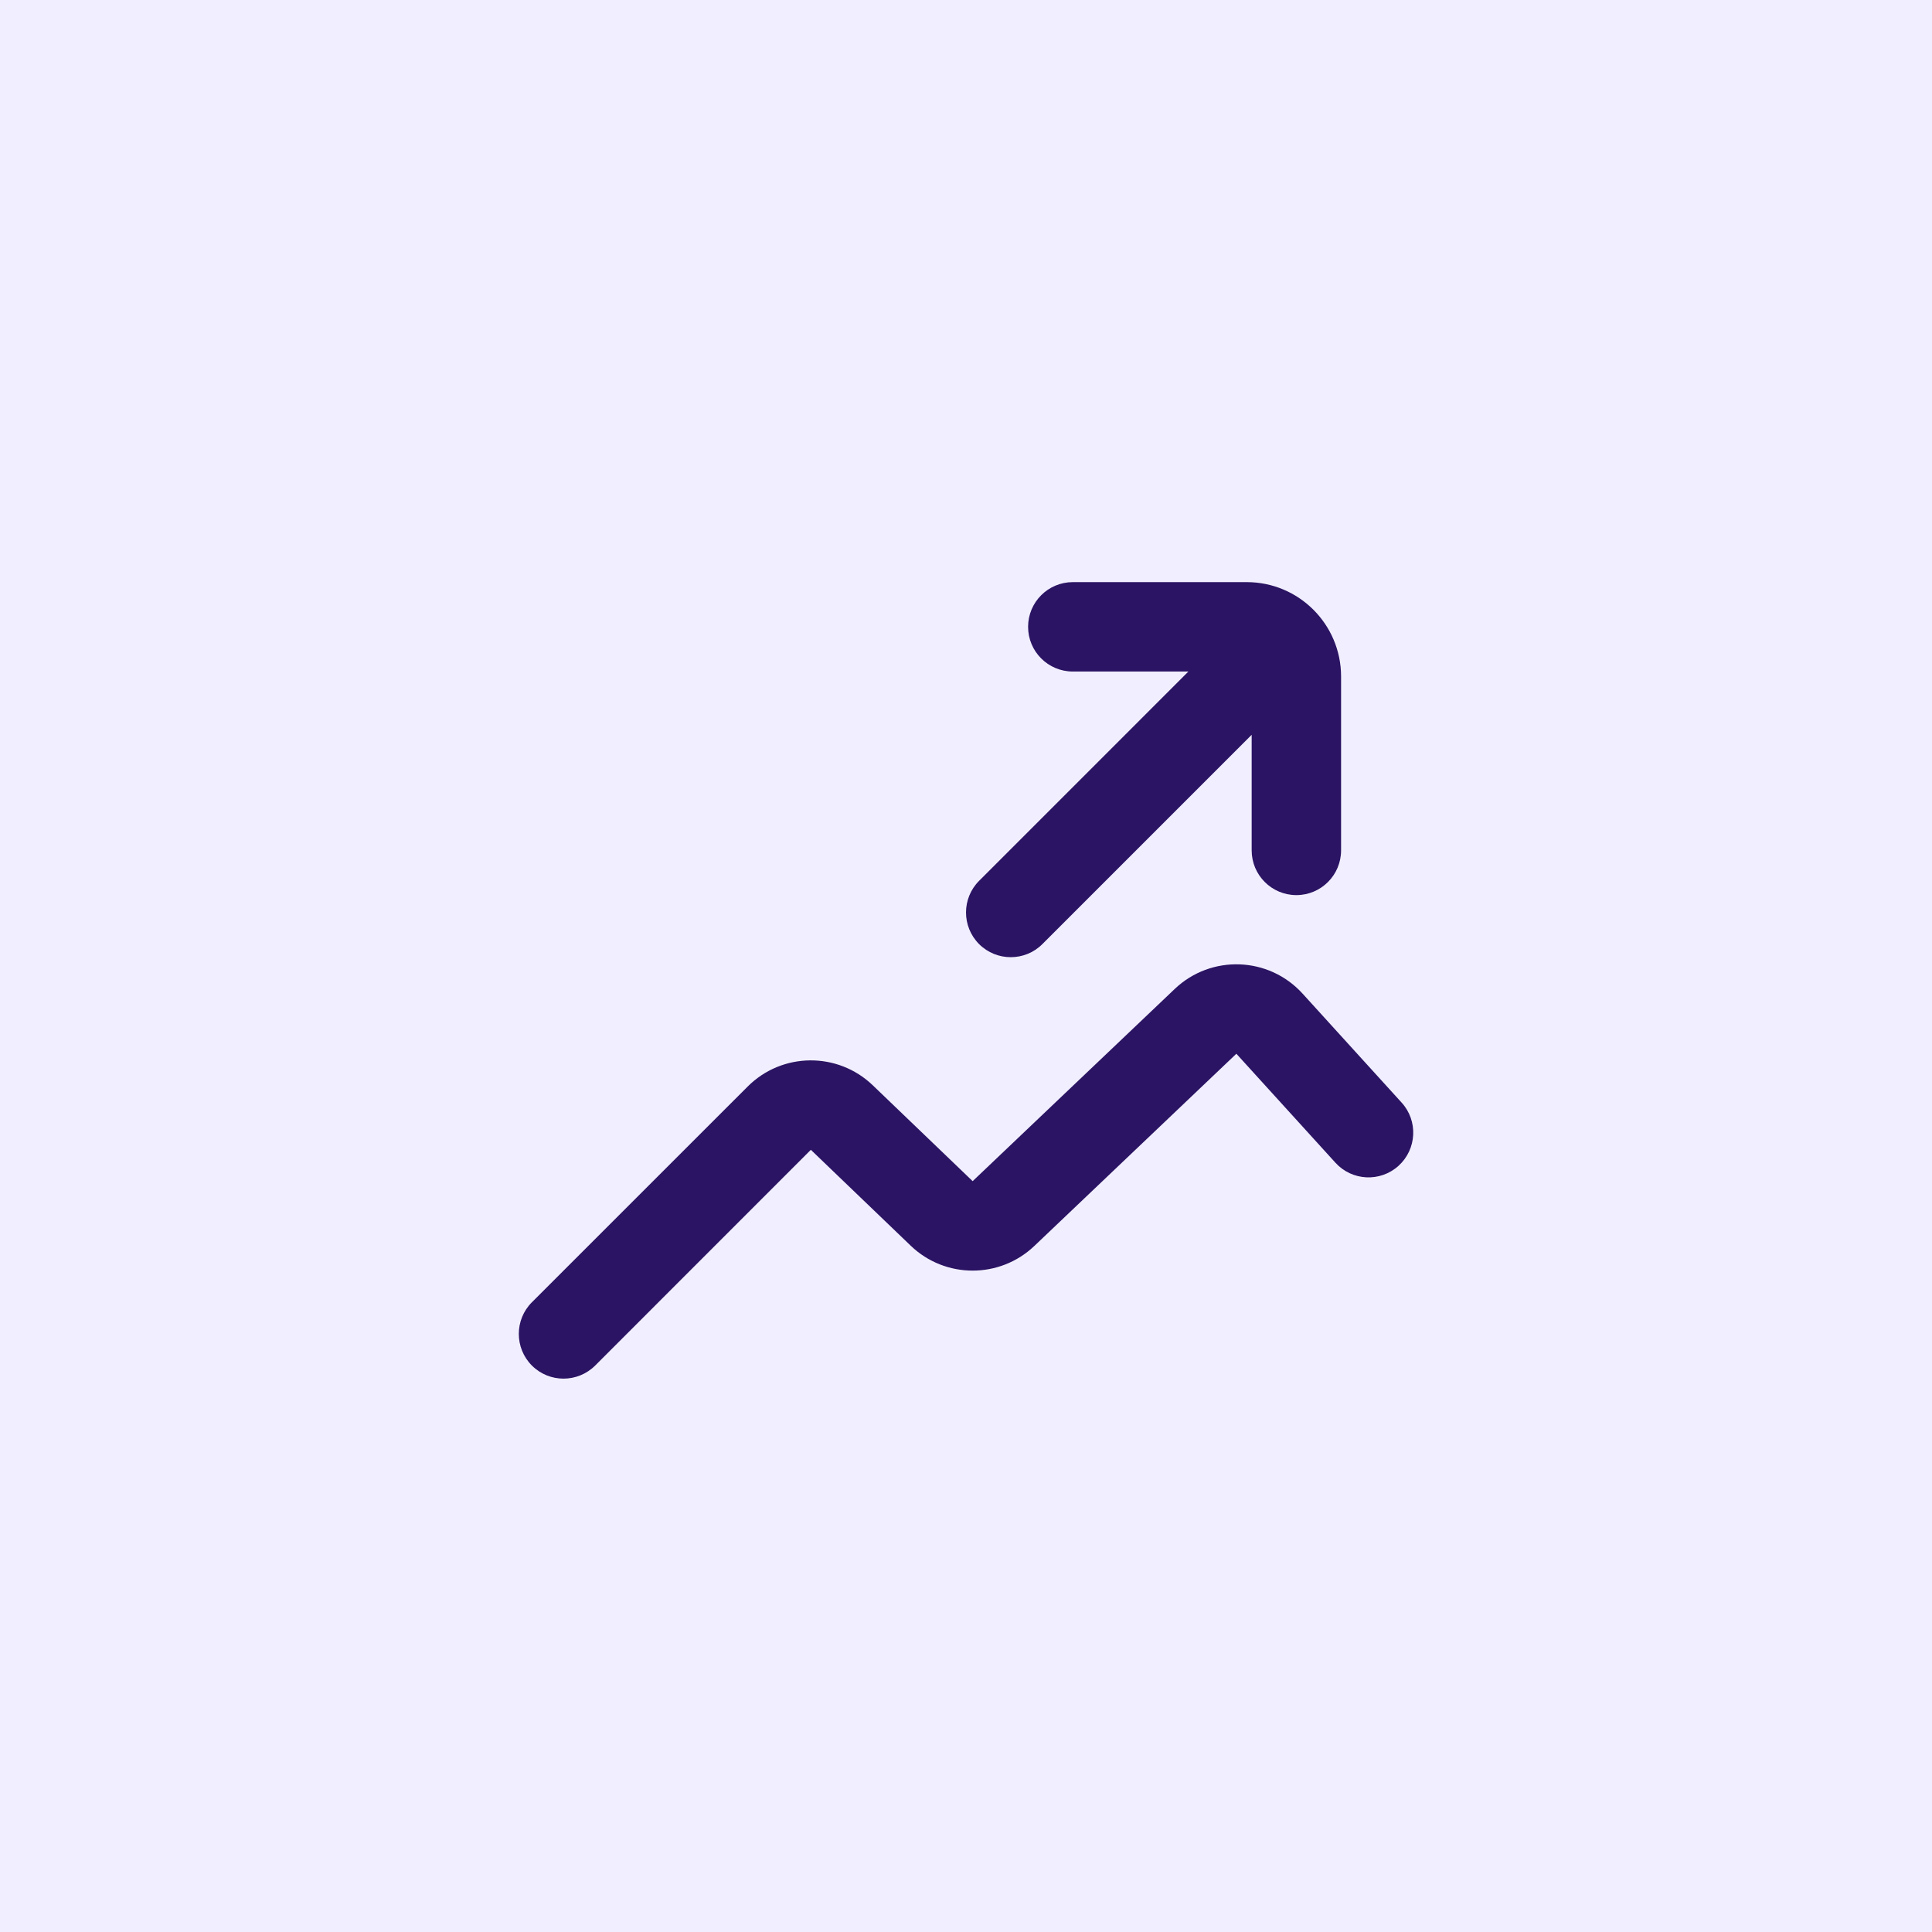 <svg width="36" height="36" viewBox="0 0 36 36" fill="none" xmlns="http://www.w3.org/2000/svg">
<rect width="36" height="36" fill="#F1EFFF"></rect>
<path fill-rule="evenodd" clip-rule="evenodd" d="M19.991 10.847C19.53 10.847 19.157 11.22 19.157 11.68C19.157 12.14 19.53 12.513 19.991 12.513H22.144L18.244 16.413C17.919 16.739 17.919 17.266 18.244 17.592C18.57 17.917 19.098 17.917 19.423 17.592L23.323 13.692V15.845C23.323 16.306 23.696 16.679 24.156 16.679C24.616 16.679 24.989 16.306 24.989 15.845V12.606C24.989 11.634 24.202 10.847 23.23 10.847H19.991ZM24.271 18.514C23.642 17.822 22.567 17.783 21.889 18.428L18.124 22.009L16.263 20.223C15.609 19.595 14.572 19.605 13.931 20.247L9.911 24.266C9.586 24.591 9.586 25.119 9.911 25.445C10.236 25.77 10.764 25.77 11.09 25.445L15.109 21.425L16.97 23.212C17.613 23.829 18.627 23.831 19.273 23.217L23.038 19.635L24.884 21.666C25.193 22.006 25.72 22.032 26.061 21.722C26.401 21.412 26.427 20.885 26.117 20.545L24.271 18.514Z" fill="#2B1463"></path>
</svg>
